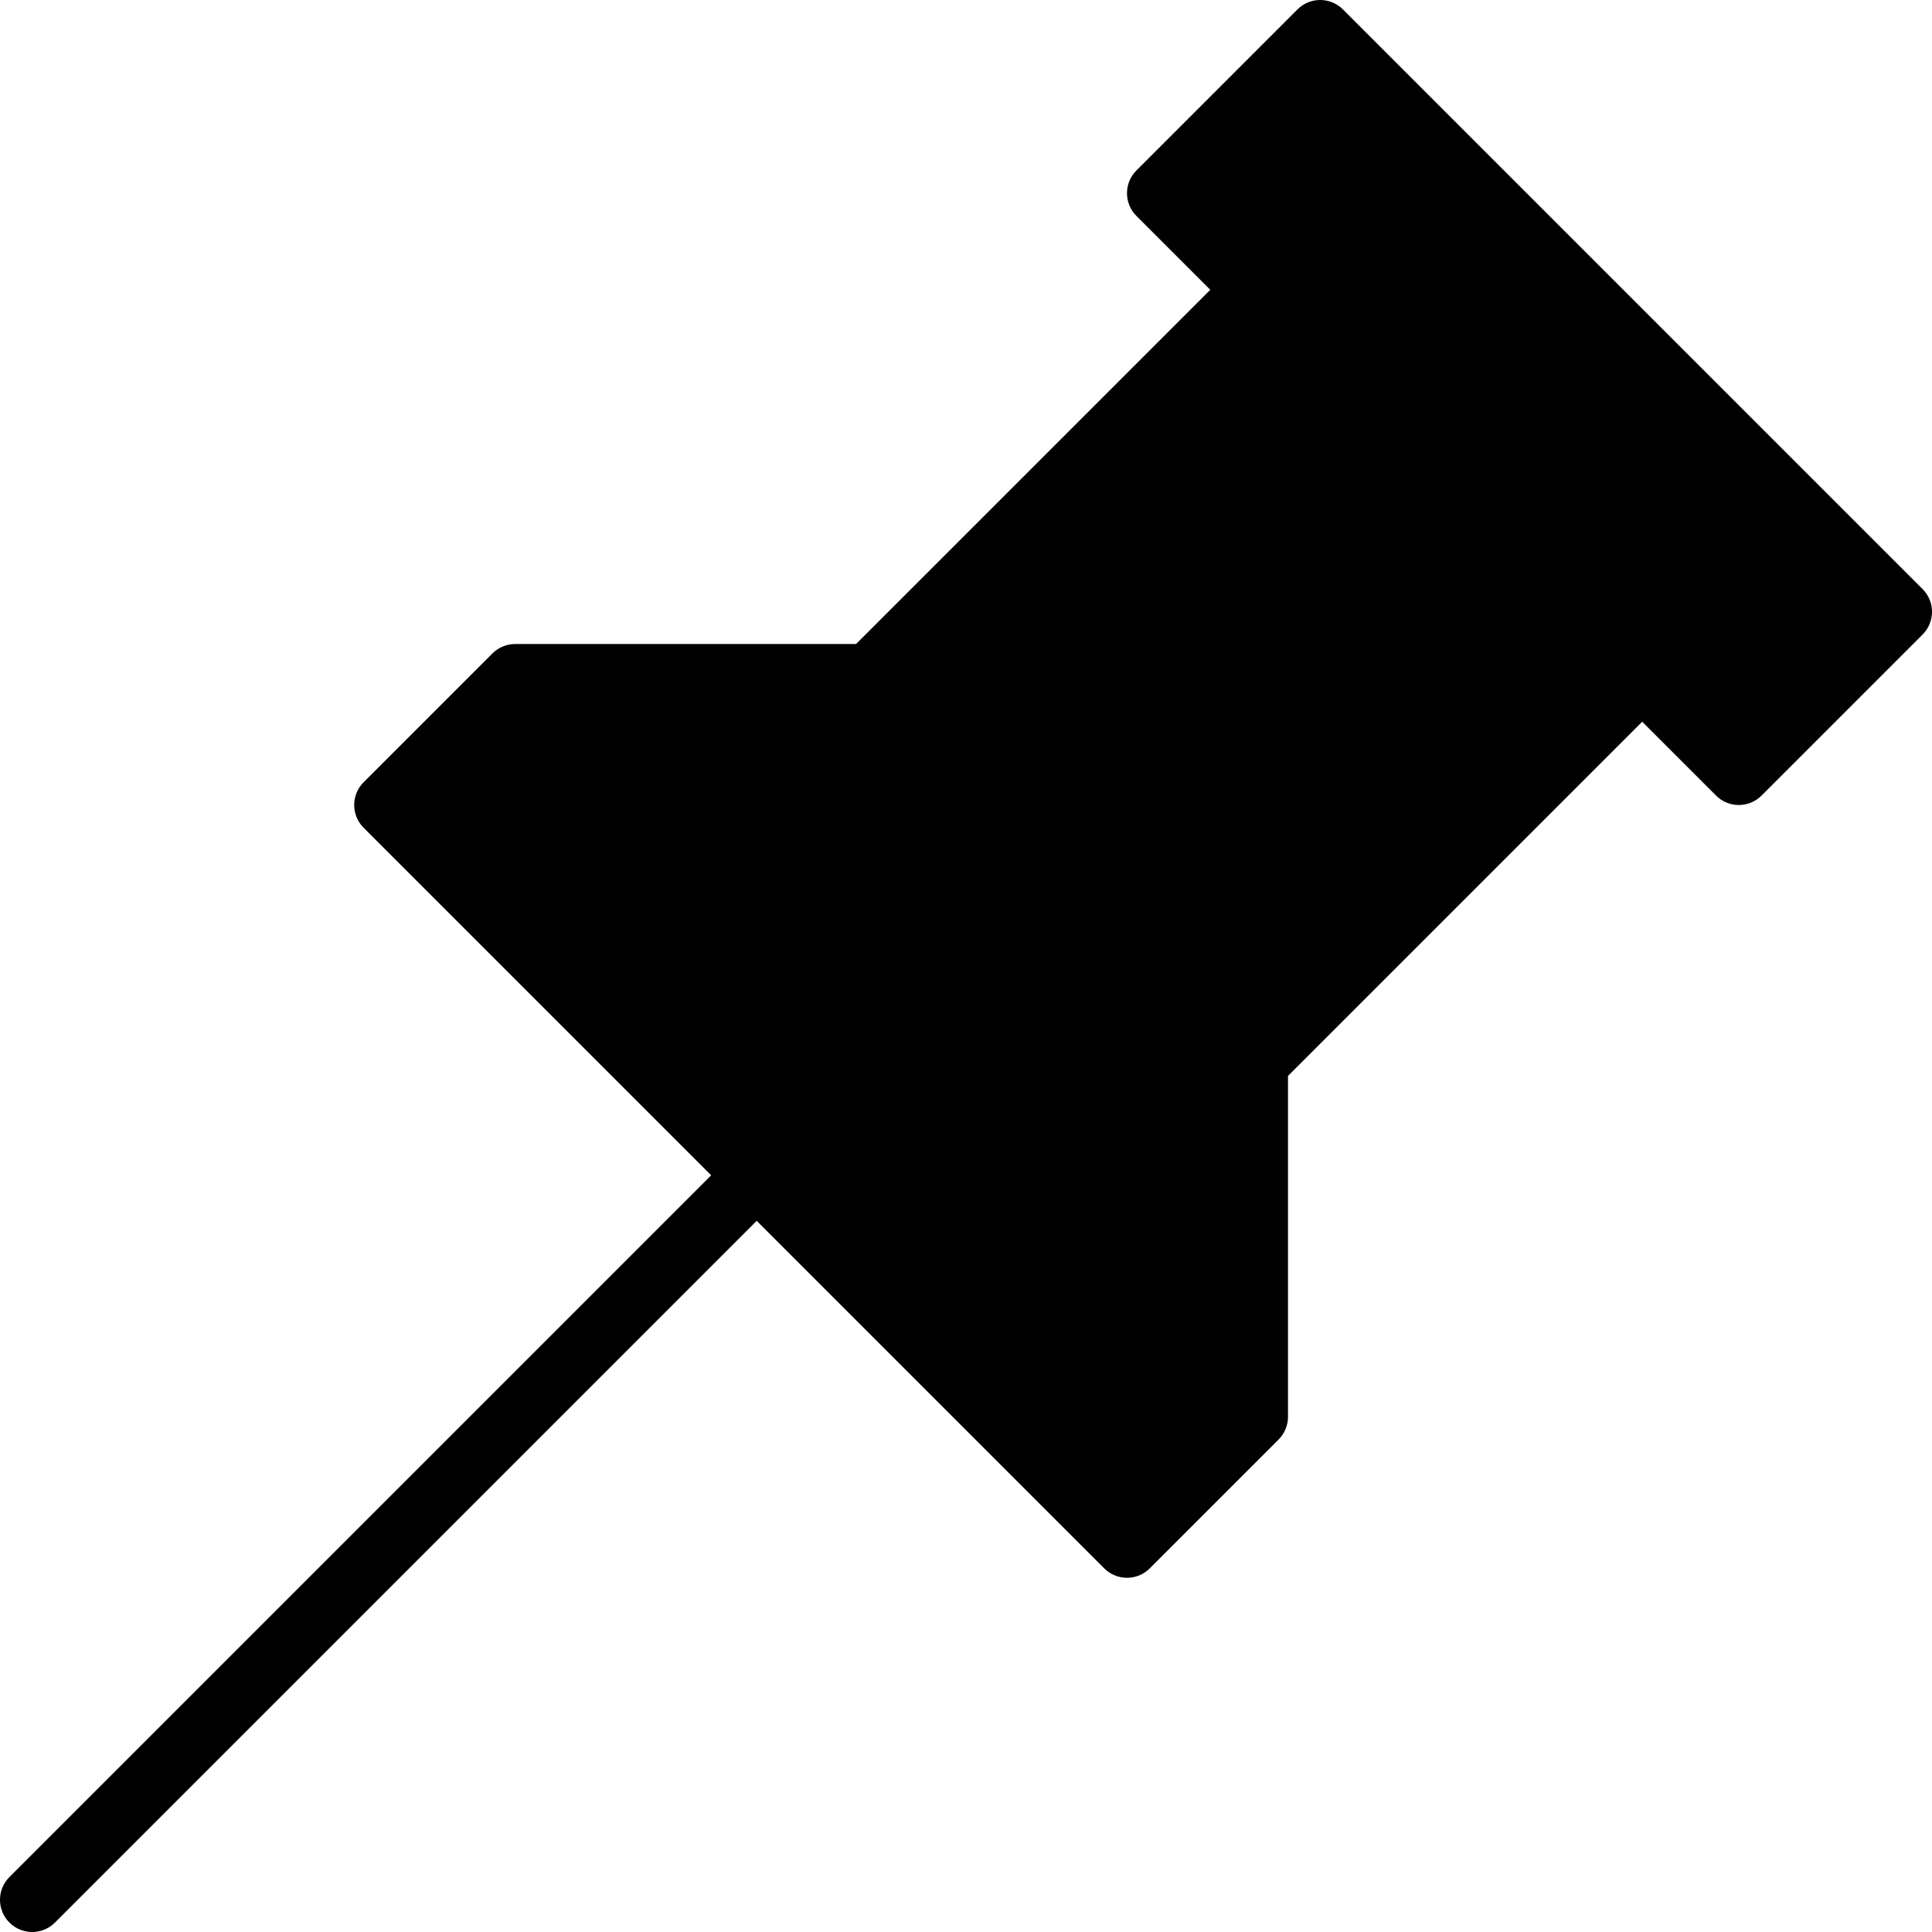 <?xml version="1.0" encoding="utf-8"?>
<!-- Generator: Adobe Illustrator 17.0.0, SVG Export Plug-In . SVG Version: 6.00 Build 0)  -->
<!DOCTYPE svg PUBLIC "-//W3C//DTD SVG 1.1//EN" "http://www.w3.org/Graphics/SVG/1.1/DTD/svg11.dtd">
<svg version="1.1" id="Layer_2" xmlns="http://www.w3.org/2000/svg" xmlns:xlink="http://www.w3.org/1999/xlink" x="0px" y="0px"
	 width="60px" height="60px" viewBox="0 0 60 60" enable-background="new 0 0 60 60" xml:space="preserve">
<path fill="#010101" d="M59.707,18.293l-18-18c-0.391-0.391-1.023-0.391-1.414,0l-5,5c-0.391,0.391-0.391,1.023,0,1.414L37.586,9
	l-11,11H16c-0.265,0-0.52,0.106-0.707,0.293l-4,4c-0.391,0.391-0.391,1.023,0,1.414L22.086,36.5L0.293,58.293
	c-0.391,0.391-0.391,1.023,0,1.414C0.488,59.902,0.744,60,1,60s0.512-0.098,0.707-0.293L23.5,37.914l10.793,10.793
	C34.488,48.902,34.744,49,35,49c0.256,0,0.512-0.098,0.707-0.293l4-4C39.894,44.52,40,44.265,40,44V33.414l11-11l2.293,2.293
	c0.391,0.391,1.023,0.391,1.414,0l5-5C60.098,19.316,60.098,18.684,59.707,18.293z"/>
</svg>
